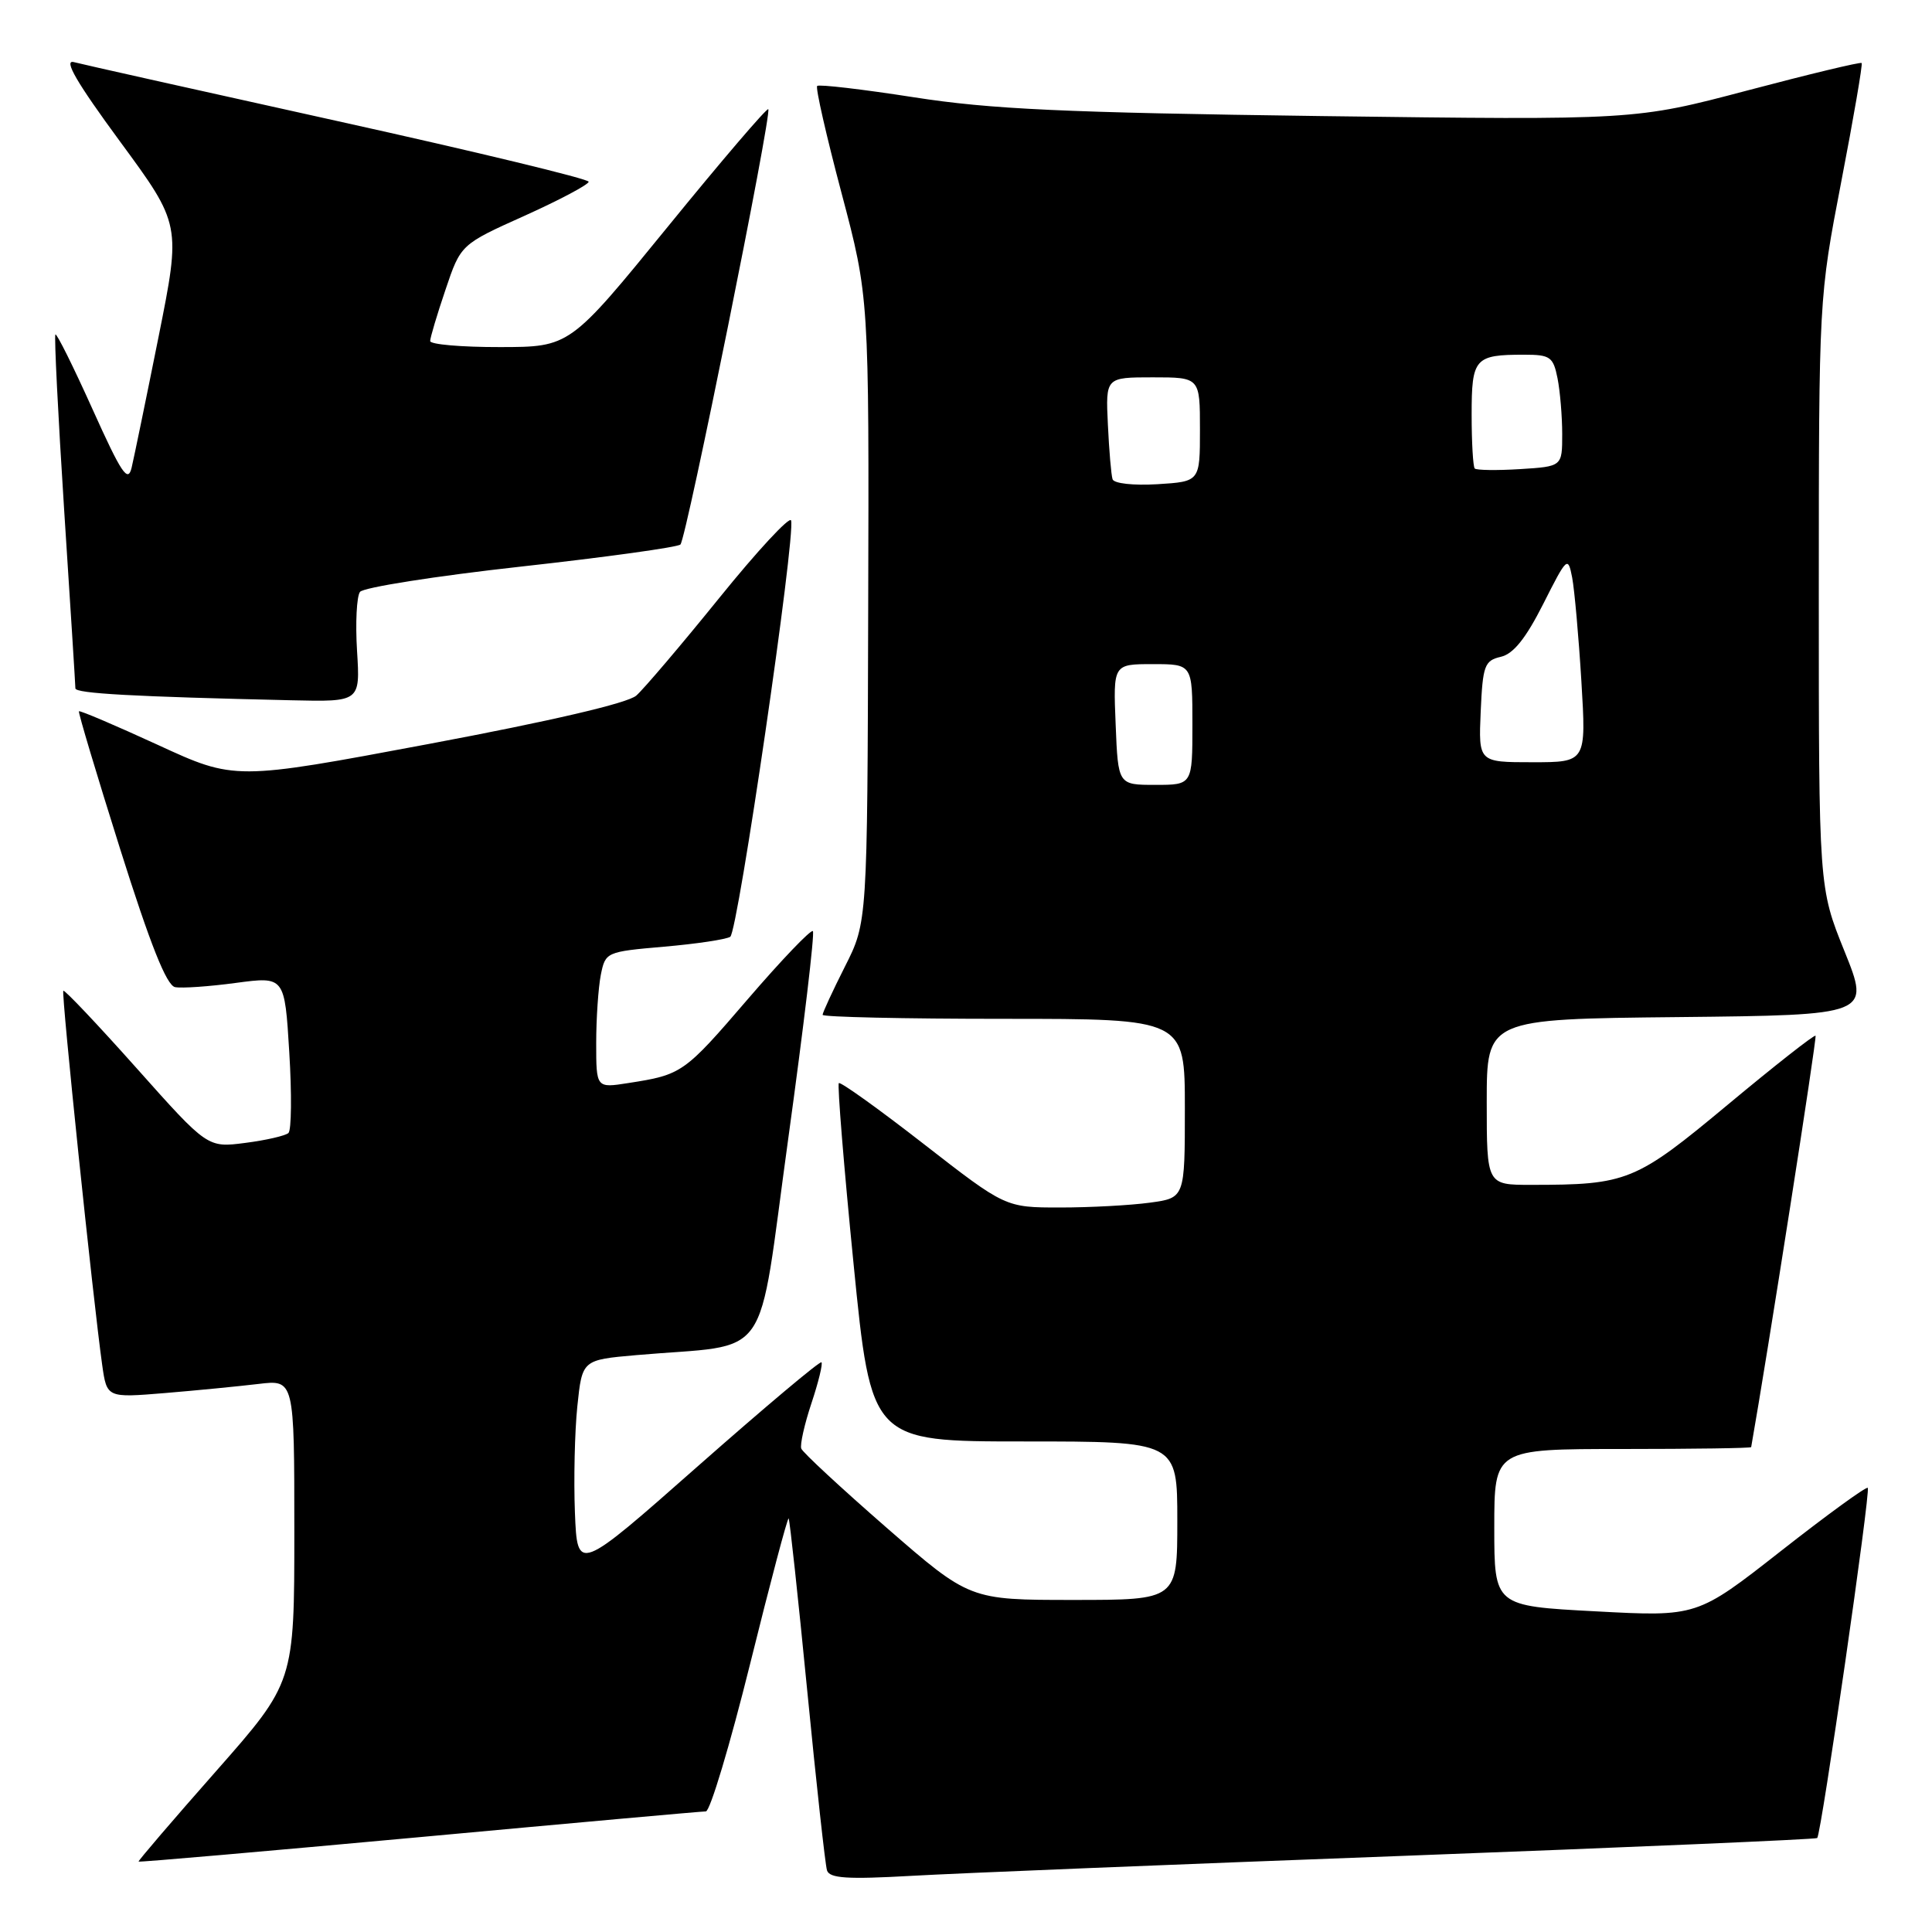 <?xml version="1.0" encoding="UTF-8" standalone="no"?>
<!DOCTYPE svg PUBLIC "-//W3C//DTD SVG 1.1//EN" "http://www.w3.org/Graphics/SVG/1.1/DTD/svg11.dtd" >
<svg xmlns="http://www.w3.org/2000/svg" xmlns:xlink="http://www.w3.org/1999/xlink" version="1.1" viewBox="0 0 256 256">
 <g >
 <path fill="currentColor"
d=" M 185.98 245.91 C 215.95 244.78 240.61 243.72 240.79 243.55 C 241.33 243.01 247.89 197.56 247.49 197.15 C 247.28 196.95 242.11 200.71 235.99 205.51 C 224.87 214.23 224.87 214.23 211.43 213.51 C 198.00 212.80 198.00 212.80 198.00 202.40 C 198.00 192.00 198.00 192.00 215.00 192.00 C 224.35 192.00 232.02 191.89 232.04 191.75 C 234.17 179.71 240.78 137.45 240.57 137.24 C 240.41 137.07 235.18 141.18 228.96 146.36 C 216.71 156.56 215.64 157.00 202.86 157.00 C 197.00 157.00 197.00 157.00 197.00 146.02 C 197.00 135.03 197.00 135.03 222.41 134.77 C 247.81 134.50 247.81 134.50 244.41 126.06 C 241.00 117.61 241.00 117.61 241.00 78.56 C 241.01 39.50 241.01 39.50 243.98 24.06 C 245.62 15.57 246.83 8.50 246.68 8.35 C 246.52 8.19 239.70 9.83 231.53 11.99 C 216.65 15.92 216.65 15.92 175.08 15.38 C 140.90 14.92 131.29 14.48 121.10 12.89 C 114.29 11.83 108.51 11.15 108.28 11.39 C 108.04 11.62 109.50 18.01 111.51 25.59 C 115.16 39.37 115.16 39.37 115.04 80.79 C 114.93 122.20 114.93 122.20 111.96 128.07 C 110.33 131.30 109.00 134.18 109.00 134.47 C 109.00 134.76 119.80 135.00 133.00 135.00 C 157.00 135.00 157.00 135.00 157.00 146.86 C 157.00 158.73 157.00 158.73 152.36 159.36 C 149.81 159.71 144.46 160.00 140.47 160.00 C 133.22 160.00 133.22 160.00 122.38 151.57 C 116.42 146.93 111.36 143.31 111.15 143.52 C 110.94 143.73 111.81 154.50 113.10 167.45 C 115.44 191.00 115.44 191.00 135.72 191.00 C 156.00 191.00 156.00 191.00 156.00 201.50 C 156.00 212.00 156.00 212.00 142.24 212.00 C 128.48 212.00 128.48 212.00 117.49 202.44 C 111.45 197.17 106.35 192.45 106.17 191.94 C 105.99 191.43 106.59 188.73 107.52 185.94 C 108.45 183.15 109.04 180.71 108.85 180.51 C 108.65 180.31 101.29 186.50 92.49 194.26 C 76.50 208.37 76.50 208.37 76.18 200.43 C 76.01 196.07 76.15 189.73 76.50 186.34 C 77.14 180.19 77.14 180.19 84.32 179.56 C 102.57 177.96 100.24 181.29 104.45 150.85 C 106.50 136.00 107.97 123.64 107.71 123.38 C 107.46 123.12 103.57 127.18 99.08 132.40 C 90.66 142.20 90.36 142.41 83.25 143.51 C 79.00 144.18 79.00 144.18 79.00 138.21 C 79.00 134.93 79.28 130.87 79.61 129.18 C 80.22 126.15 80.32 126.11 88.00 125.44 C 92.27 125.07 96.21 124.48 96.76 124.13 C 97.78 123.49 105.46 70.88 104.82 68.96 C 104.63 68.38 100.34 73.00 95.30 79.24 C 90.26 85.47 85.31 91.29 84.31 92.17 C 83.17 93.17 73.01 95.54 56.81 98.58 C 31.11 103.40 31.11 103.40 20.89 98.69 C 15.27 96.11 10.58 94.11 10.46 94.25 C 10.34 94.39 12.80 102.60 15.92 112.50 C 19.92 125.18 22.07 130.58 23.20 130.80 C 24.08 130.97 27.71 130.72 31.26 130.24 C 37.72 129.38 37.72 129.38 38.33 139.42 C 38.67 144.94 38.62 149.76 38.22 150.13 C 37.82 150.49 35.25 151.09 32.50 151.44 C 27.50 152.09 27.50 152.09 18.09 141.53 C 12.92 135.73 8.55 131.12 8.39 131.28 C 8.10 131.57 12.32 172.16 13.54 180.86 C 14.16 185.22 14.16 185.22 21.83 184.59 C 26.05 184.24 31.64 183.69 34.25 183.38 C 39.00 182.81 39.00 182.81 39.00 202.86 C 39.00 222.92 39.00 222.92 28.61 234.71 C 22.89 241.19 18.28 246.58 18.36 246.67 C 18.44 246.77 35.16 245.31 55.50 243.44 C 75.85 241.56 92.96 240.02 93.53 240.02 C 94.09 240.01 96.73 231.20 99.40 220.45 C 102.06 209.70 104.36 201.04 104.50 201.20 C 104.64 201.37 105.75 211.62 106.96 224.00 C 108.17 236.38 109.35 247.10 109.58 247.83 C 109.91 248.89 112.26 249.04 120.75 248.56 C 126.66 248.22 156.02 247.03 185.98 245.91 Z  M 47.31 86.25 C 47.08 82.54 47.26 79.02 47.70 78.43 C 48.14 77.84 57.72 76.33 69.00 75.08 C 80.28 73.83 89.80 72.51 90.16 72.15 C 90.94 71.39 102.32 14.98 101.80 14.47 C 101.61 14.28 95.61 21.29 88.48 30.05 C 75.50 45.98 75.50 45.98 66.25 45.99 C 61.16 46.00 57.00 45.64 57.00 45.19 C 57.00 44.75 57.91 41.69 59.03 38.39 C 61.05 32.39 61.05 32.39 69.53 28.58 C 74.19 26.48 78.00 24.45 78.00 24.08 C 78.00 23.71 63.10 20.11 44.88 16.08 C 26.67 12.05 10.87 8.52 9.78 8.23 C 8.38 7.87 10.18 10.96 15.89 18.73 C 23.99 29.75 23.99 29.75 21.01 44.63 C 19.37 52.81 17.76 60.61 17.44 61.97 C 16.95 64.02 16.10 62.75 12.26 54.22 C 9.73 48.60 7.52 44.15 7.34 44.32 C 7.17 44.50 7.69 54.96 8.50 67.57 C 9.32 80.18 9.99 90.82 9.99 91.21 C 10.00 91.89 17.66 92.31 38.62 92.79 C 47.73 93.00 47.73 93.00 47.31 86.25 Z  M 147.83 96.00 C 147.50 88.00 147.50 88.00 152.75 88.00 C 158.00 88.00 158.00 88.00 158.00 96.00 C 158.00 104.00 158.00 104.00 153.08 104.00 C 148.15 104.00 148.15 104.00 147.83 96.00 Z  M 196.20 94.29 C 196.47 88.17 196.71 87.53 198.87 87.03 C 200.54 86.64 202.18 84.59 204.49 80.02 C 207.64 73.78 207.76 73.66 208.32 76.53 C 208.63 78.17 209.18 84.34 209.54 90.25 C 210.19 101.00 210.19 101.00 203.05 101.00 C 195.91 101.00 195.91 101.00 196.20 94.29 Z  M 147.42 63.50 C 147.24 62.95 146.96 59.69 146.80 56.25 C 146.50 50.00 146.50 50.00 152.75 50.00 C 159.00 50.00 159.00 50.00 159.00 56.91 C 159.00 63.81 159.00 63.81 153.37 64.16 C 150.19 64.35 147.60 64.07 147.42 63.50 Z  M 195.41 62.08 C 195.19 61.85 195.00 58.64 195.00 54.94 C 195.00 47.46 195.40 47.00 201.96 47.00 C 205.41 47.00 205.81 47.28 206.38 50.12 C 206.72 51.84 207.00 55.18 207.00 57.53 C 207.00 61.81 207.00 61.81 201.41 62.16 C 198.34 62.35 195.64 62.31 195.41 62.08 Z "/>
</g>
</svg>